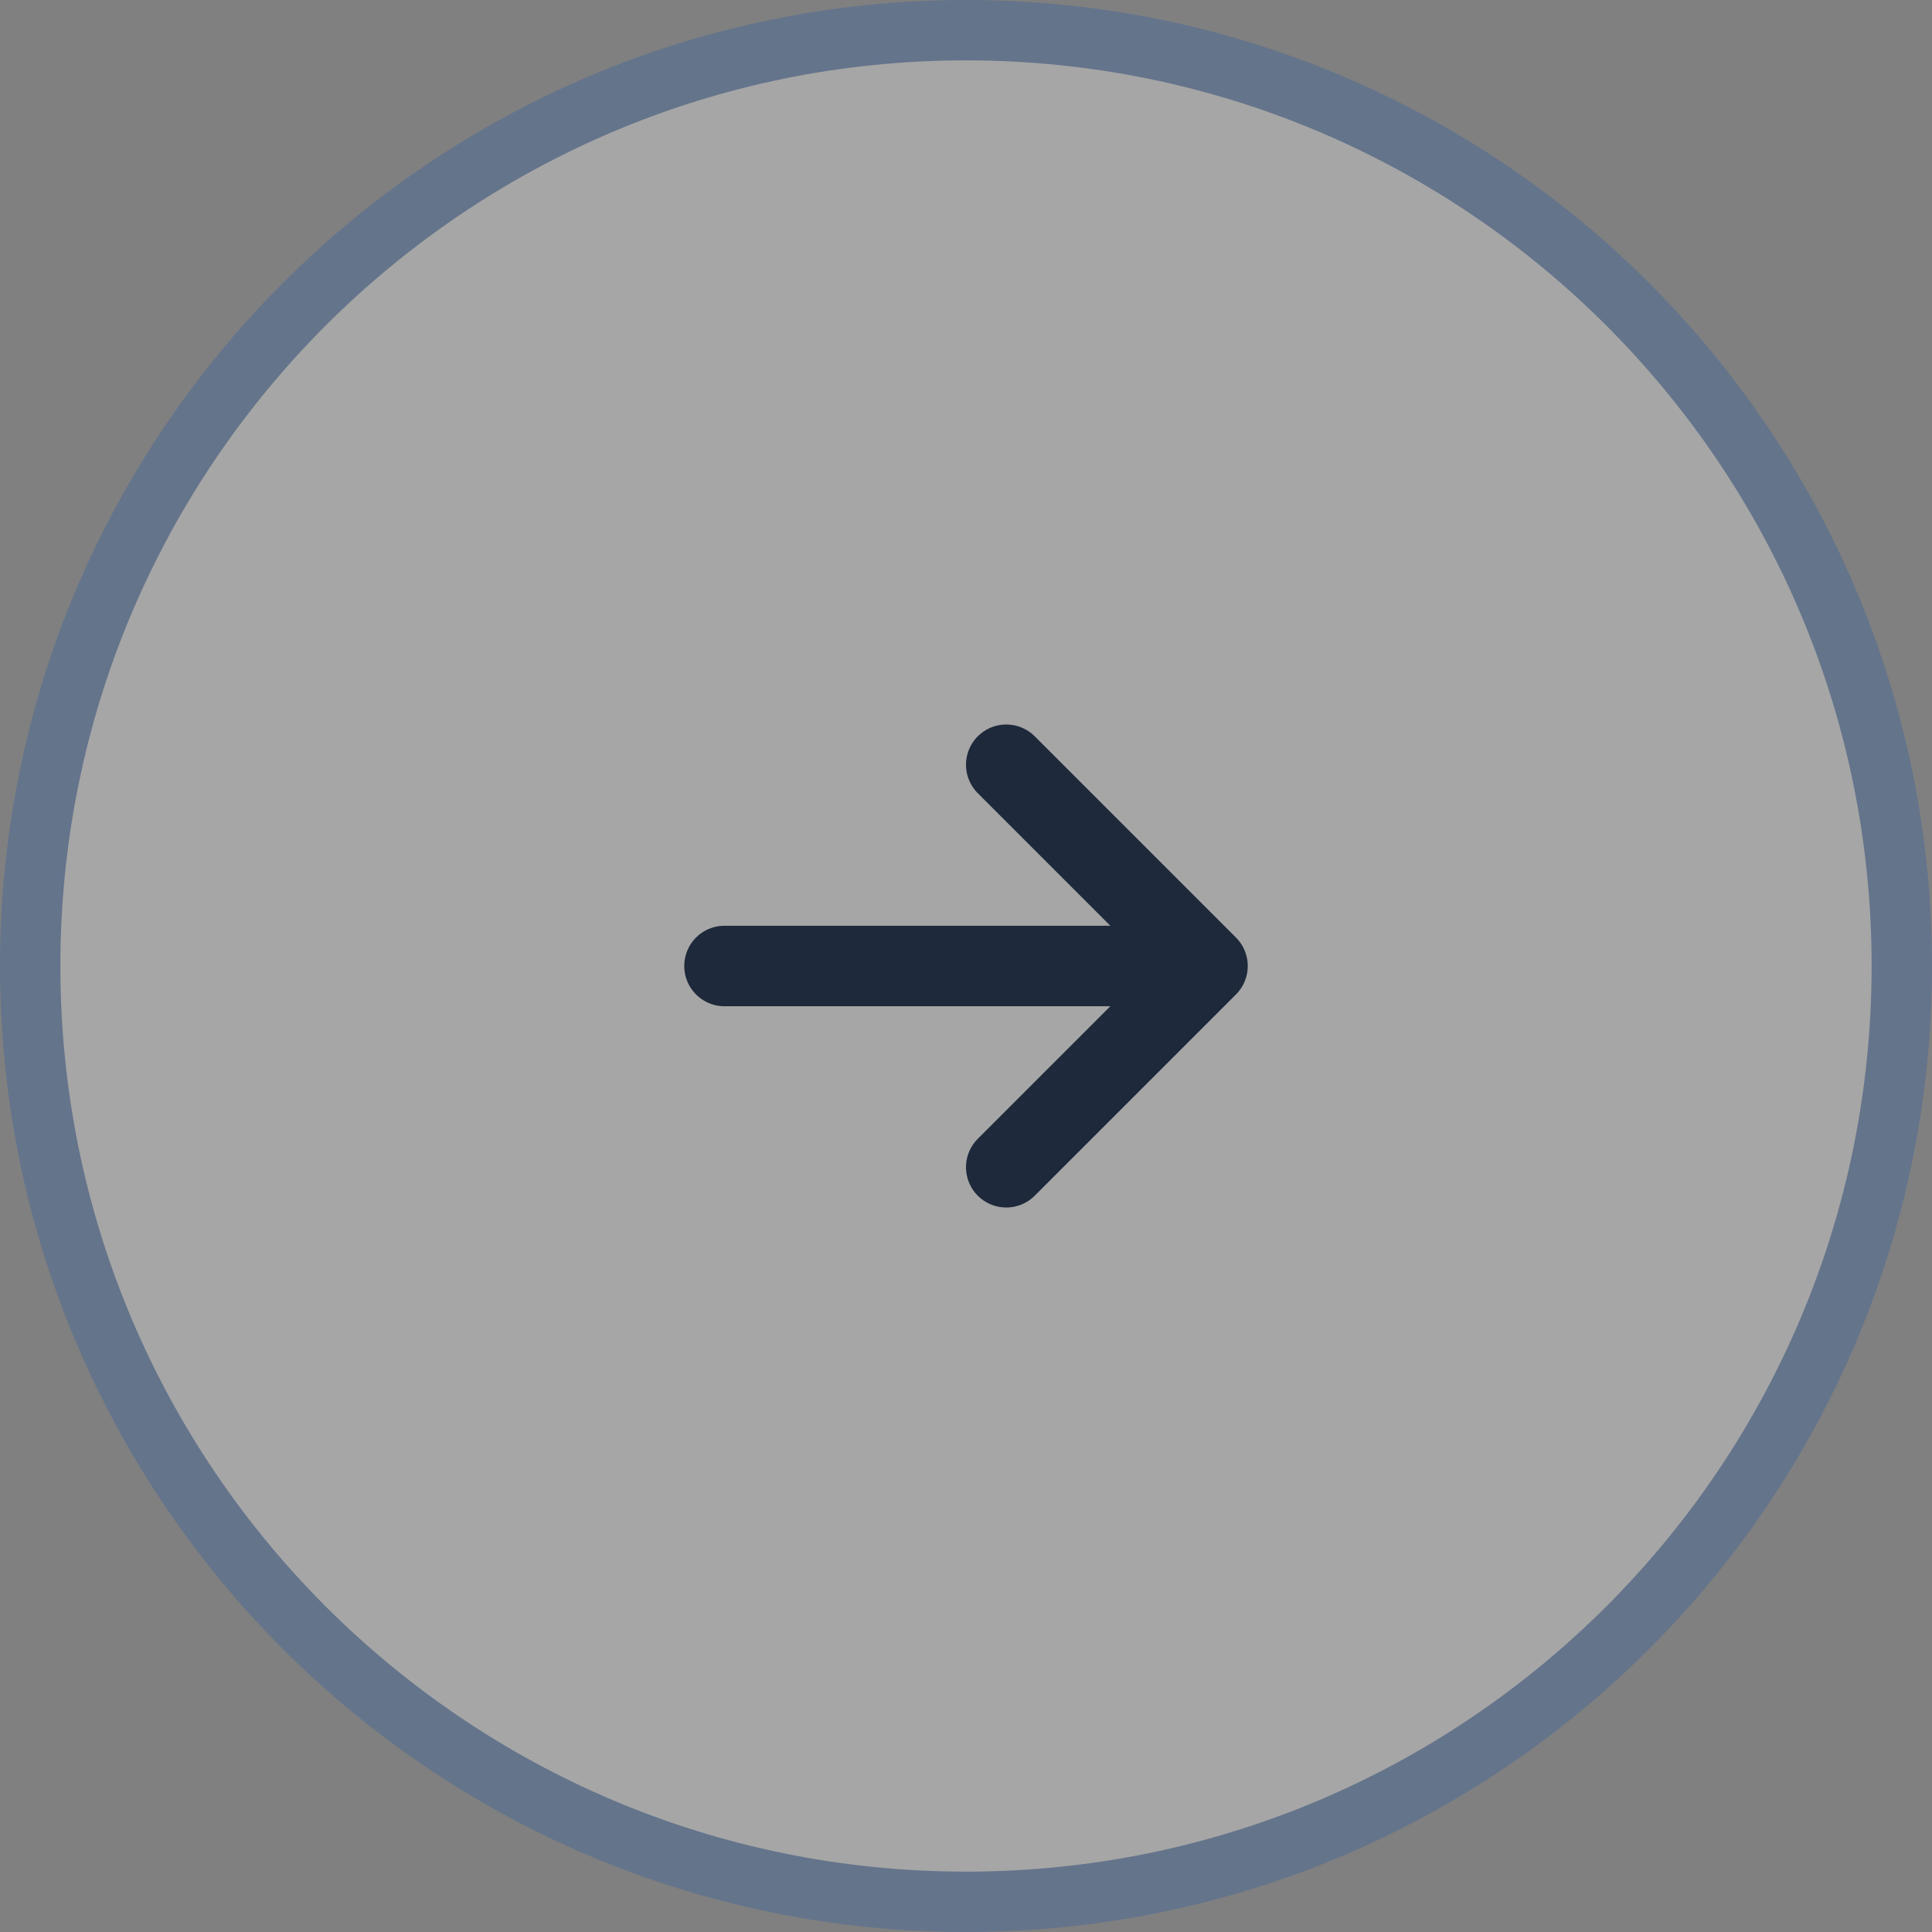 <svg width="48" height="48" viewBox="0 0 48 48" fill="none" xmlns="http://www.w3.org/2000/svg">
<rect x="0" y="0" width="48" height="48" fill="#808080" stroke="none"/>
<g clip-path="url(#clip0_26_36)">
<path d="M24 47.25C36.841 47.25 47.25 36.841 47.25 24C47.25 11.159 36.841 0.75 24 0.75C11.159 0.75 0.75 11.159 0.75 24C0.75 36.841 11.159 47.25 24 47.25Z" fill="white" fill-opacity="0.3" stroke="#64748B" stroke-width="1.5"/>
<path d="M25 19L30 24M30 24L25 29M30 24H18" stroke="#1E293B" stroke-width="2" stroke-linecap="round" stroke-linejoin="round"/>
</g>
<defs>
<clipPath id="clip0_26_36">
<rect width="48" height="48" fill="white"/>
</clipPath>
</defs>
</svg>
